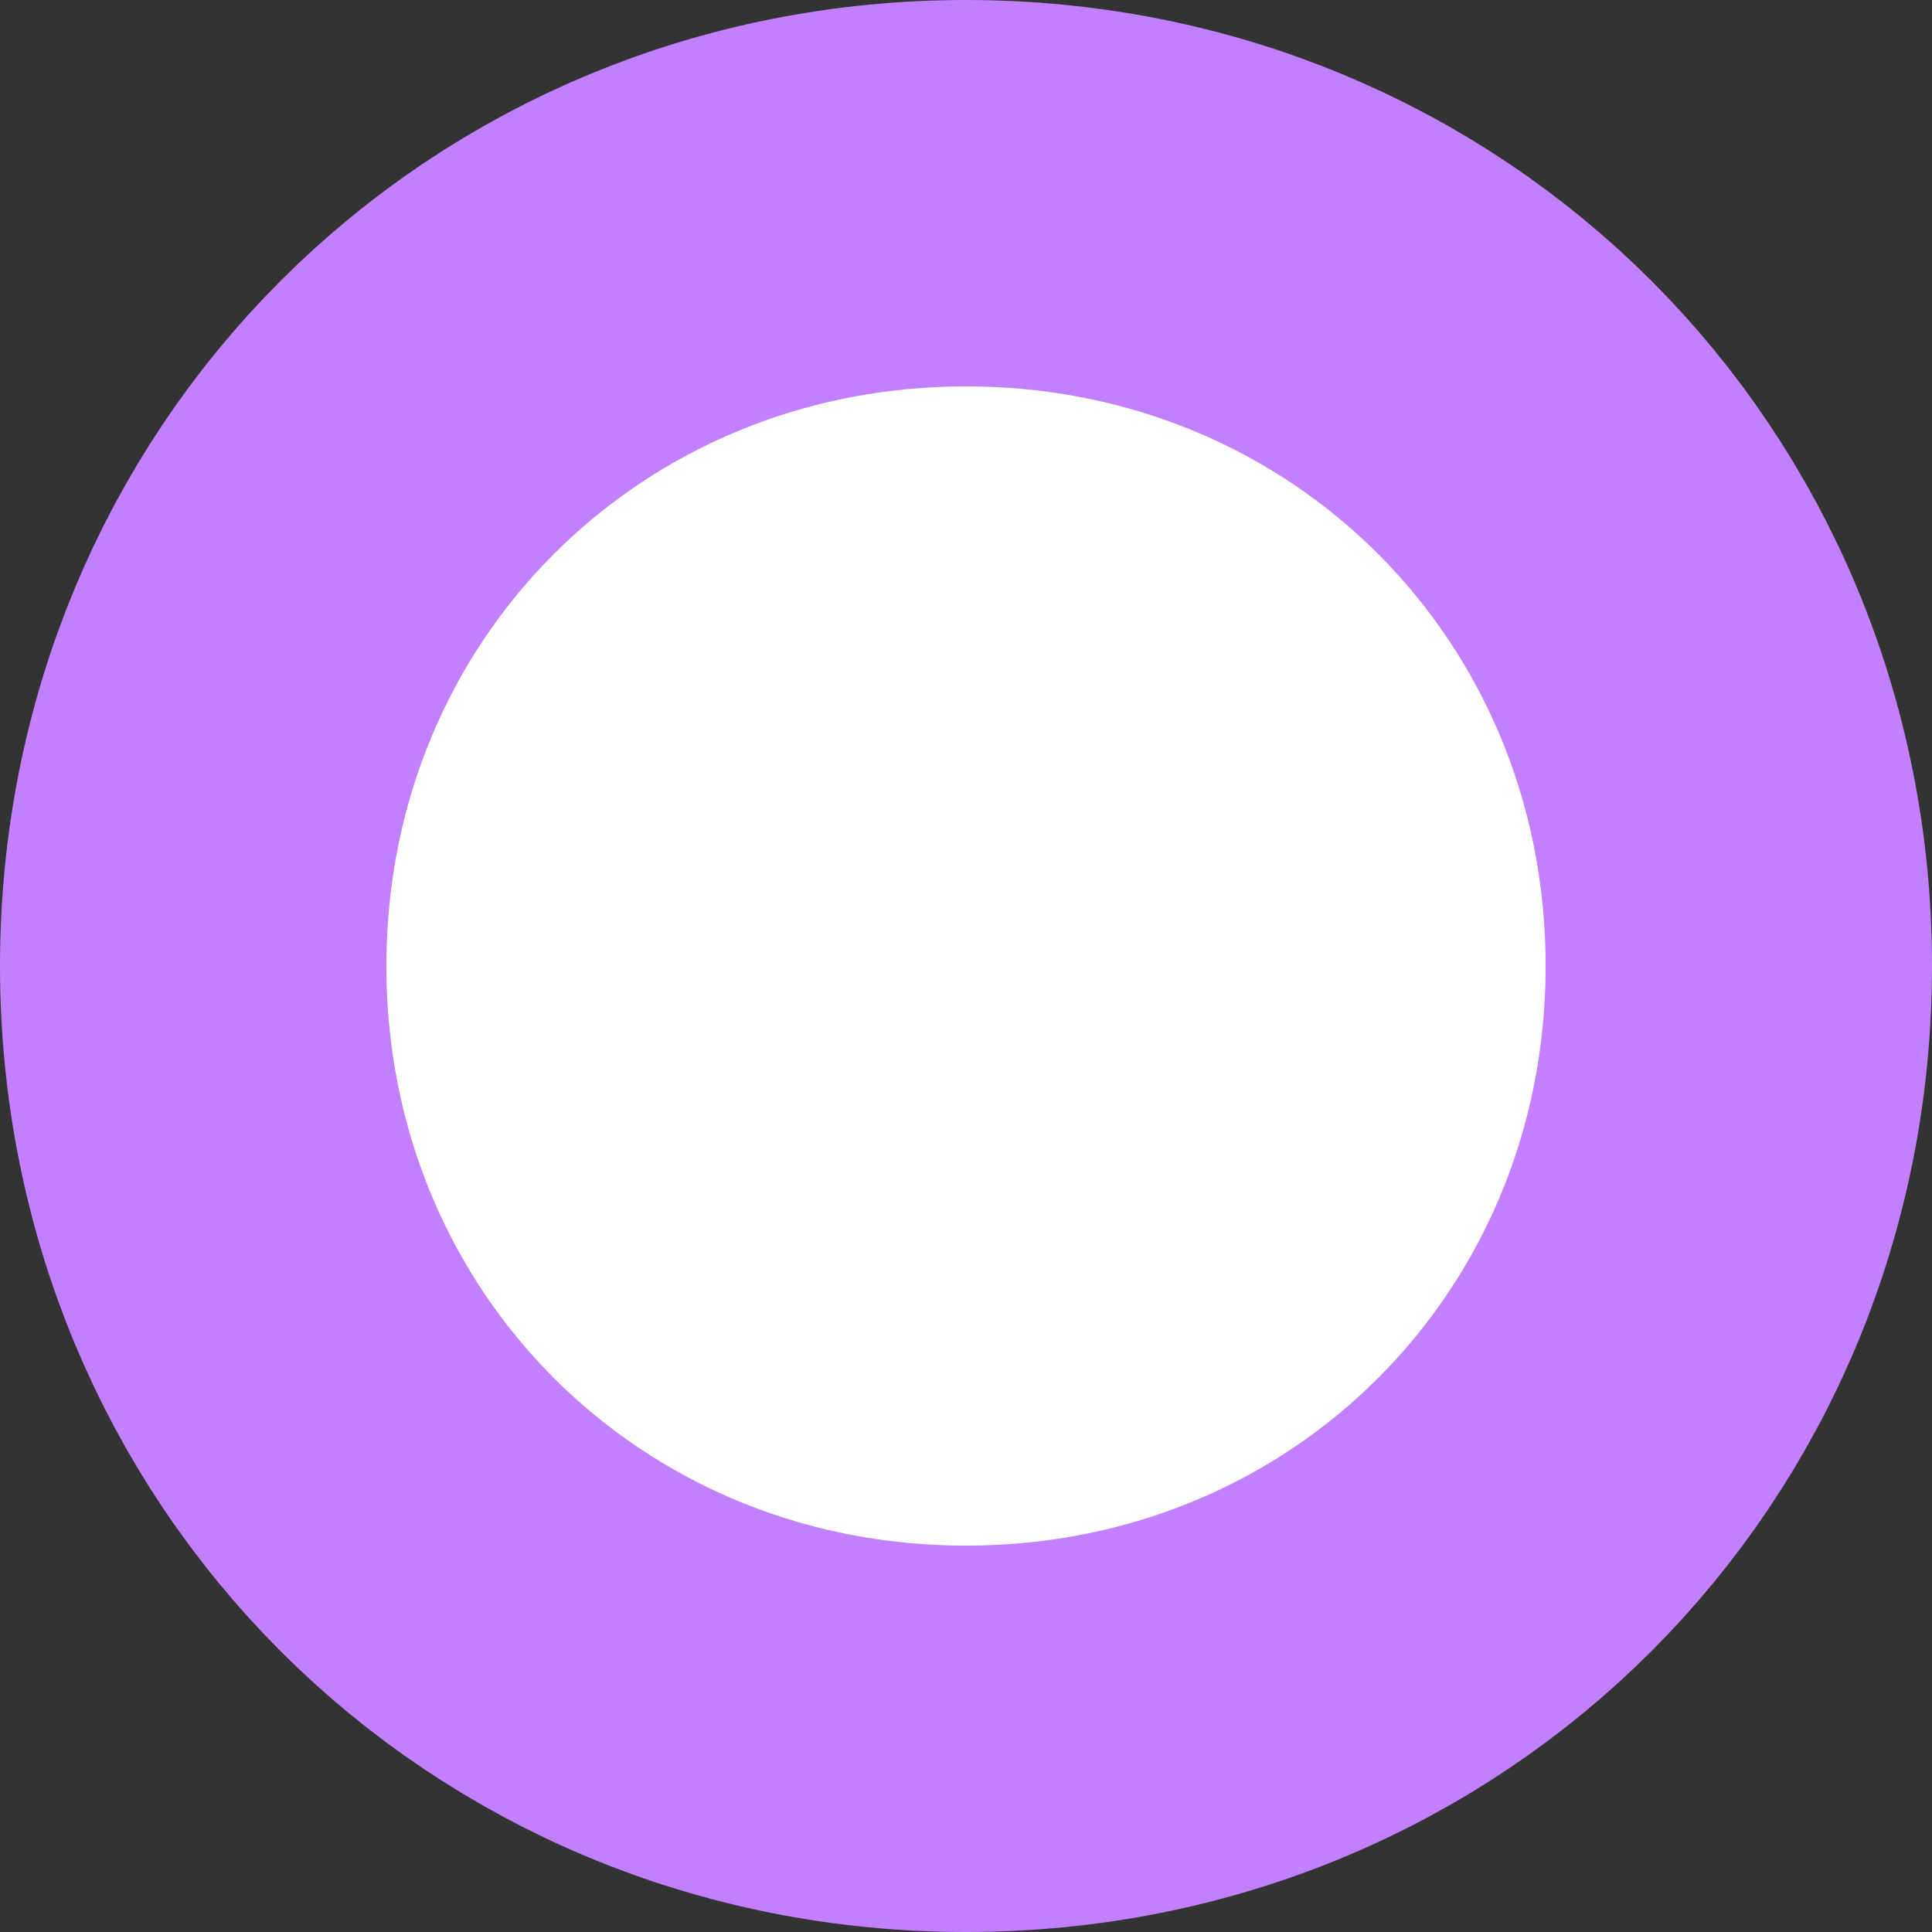 ﻿<?xml version="1.0" encoding="utf-8"?>
<svg version="1.1" xmlns:xlink="http://www.w3.org/1999/xlink" width="10px" height="10px" xmlns="http://www.w3.org/2000/svg">
  <rect width="100%" height="100%" fill="#333333" stroke="none"/>
  <g transform="matrix(1 0 0 1 -514 -98 )">
    <path d="M 519 99  C 521.24 99  523 100.76  523 103  C 523 105.24  521.24 107  519 107  C 516.76 107  515 105.24  515 103  C 515 100.76  516.76 99  519 99  Z " fill-rule="nonzero" fill="#ffffff" stroke="none" />
    <path d="M 519 99  C 521.24 99  523 100.76  523 103  C 523 105.24  521.24 107  519 107  C 516.76 107  515 105.24  515 103  C 515 100.76  516.76 99  519 99  Z " stroke-width="2" stroke="#c280ff" fill="none" />
  </g>
</svg>